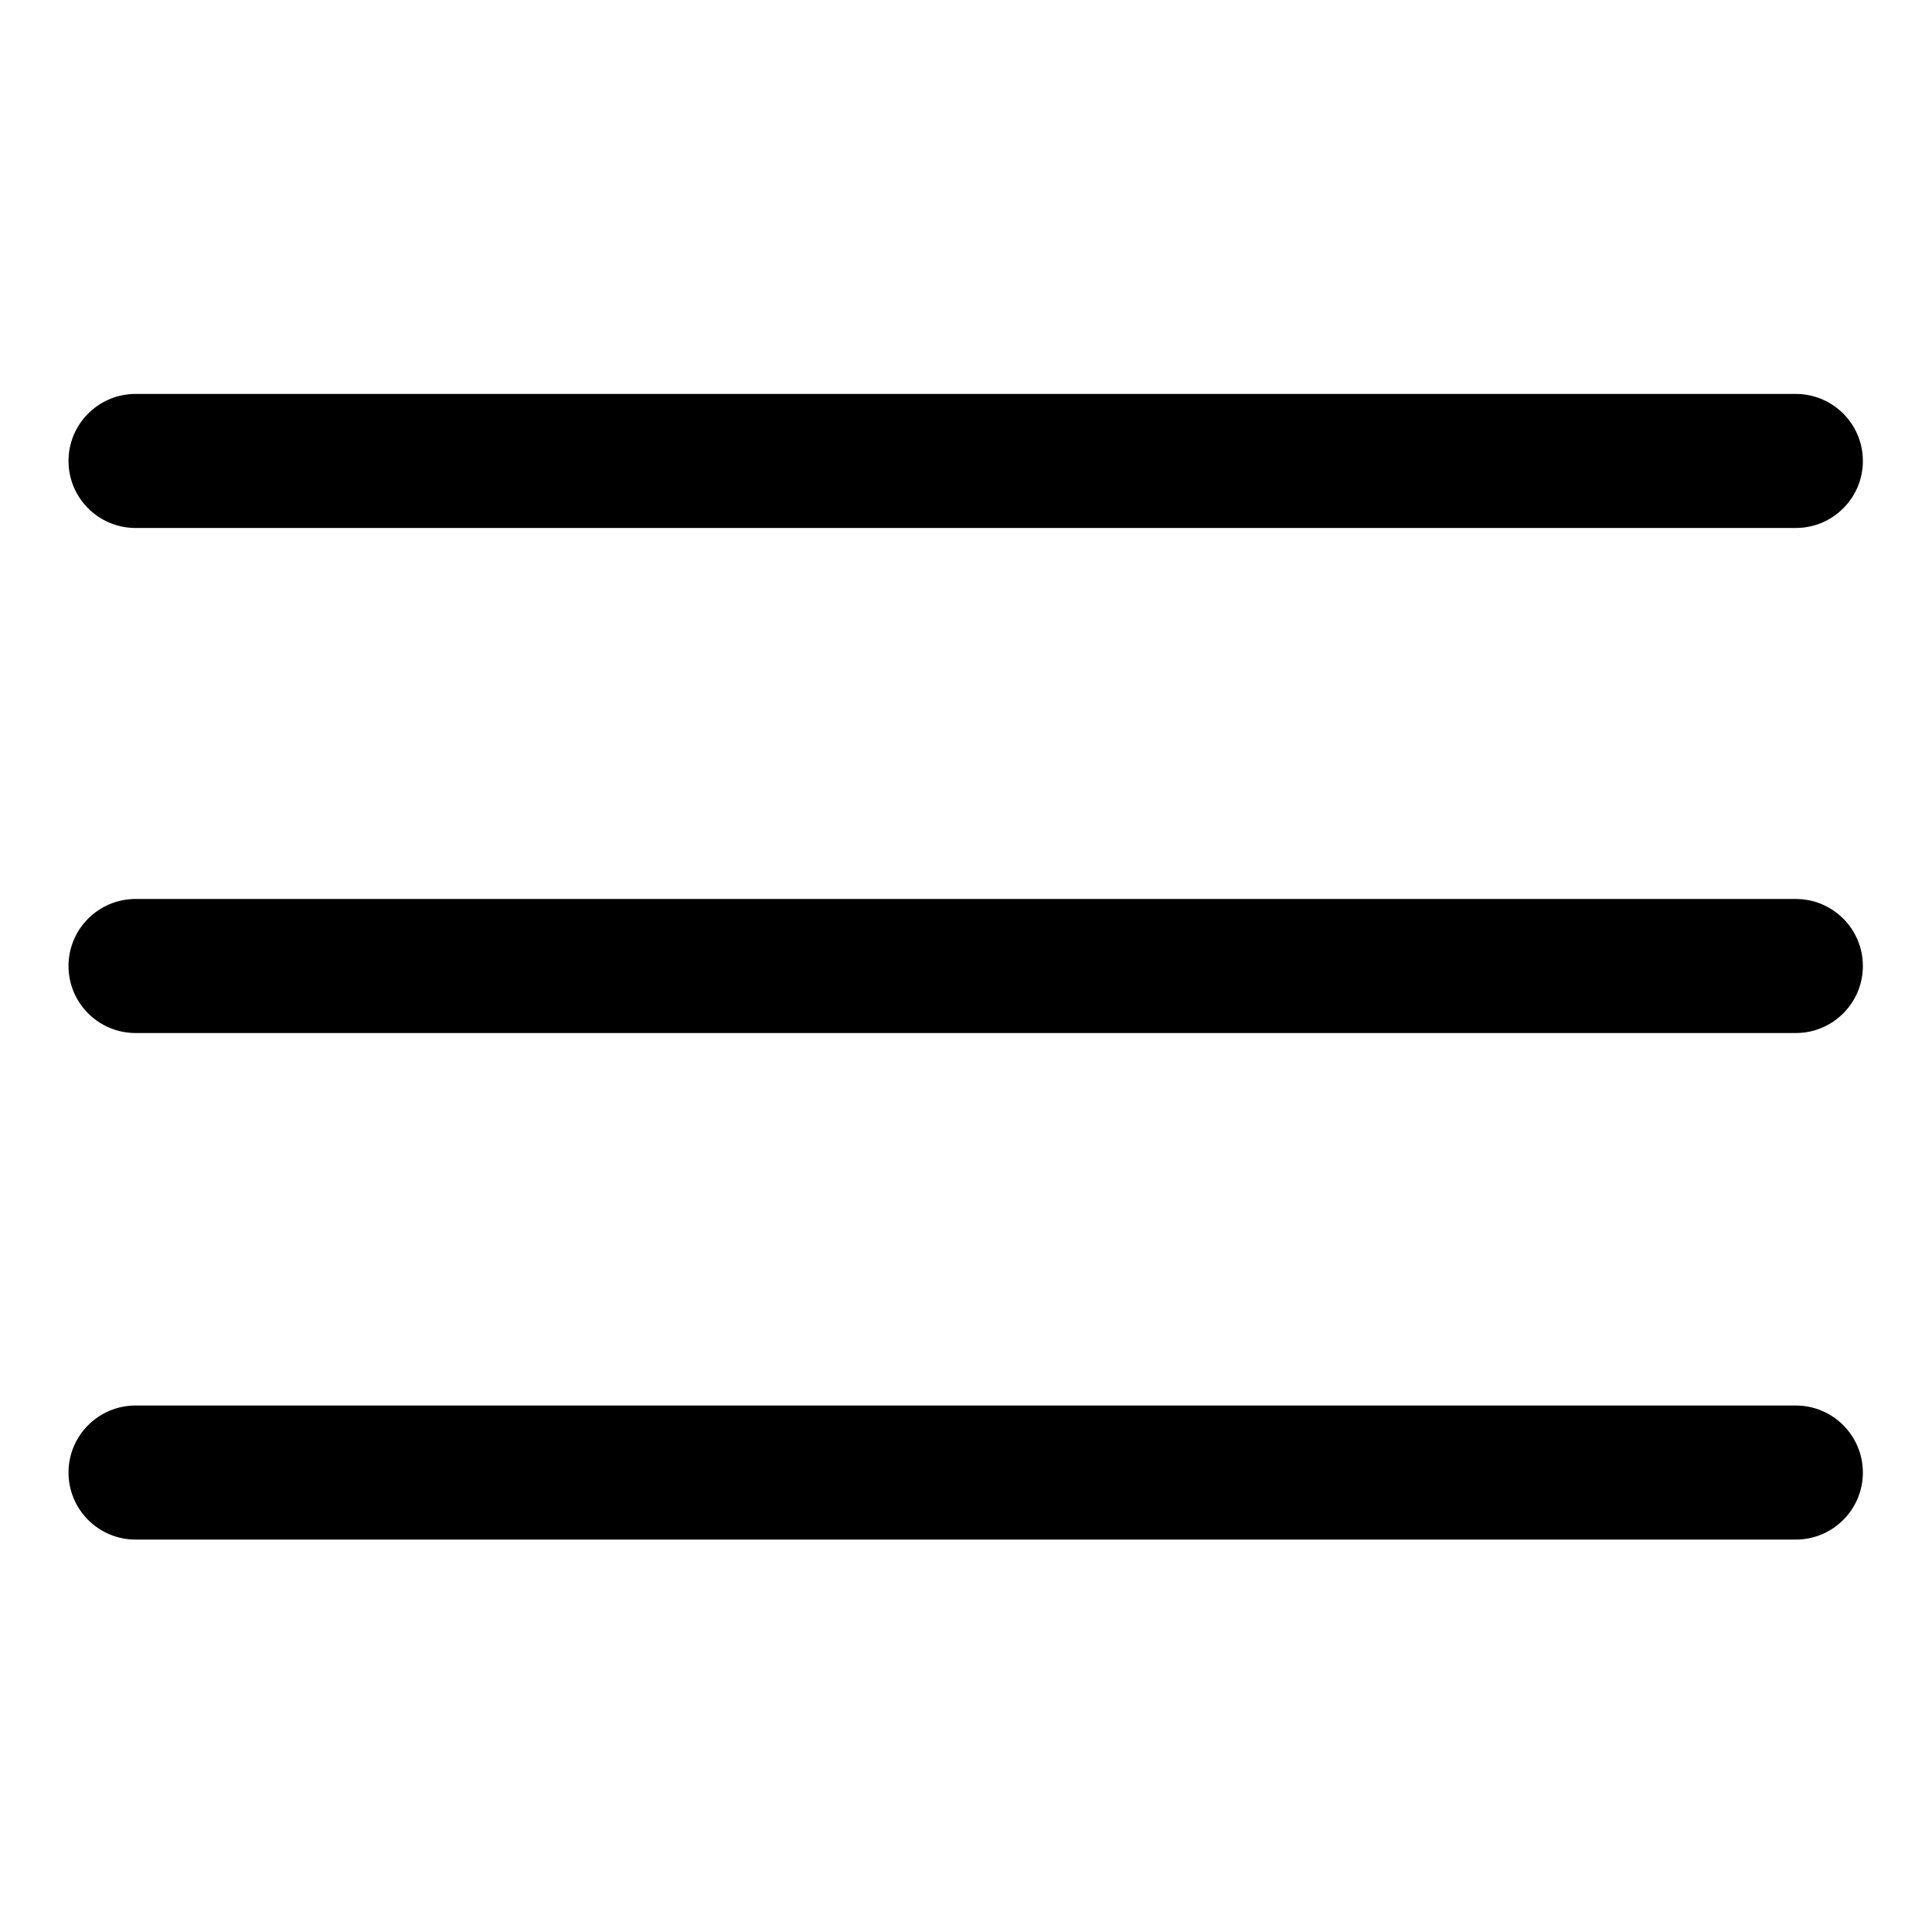 <svg xmlns='http://www.w3.org/2000/svg' viewBox='0 0 100 100'>
  <path d='m92.953 27.328h-85.938c-1.914 0-3.469-1.555-3.469-3.469s1.555-3.469 3.469-3.469h85.938c1.914 0 3.469 1.555 3.469 3.469s-1.555 3.469-3.469 3.469z'/><path d='m92.953 53.469h-85.938c-1.914 0-3.469-1.555-3.469-3.469s1.555-3.469 3.469-3.469h85.938c1.914 0 3.469 1.555 3.469 3.469s-1.555 3.469-3.469 3.469z'/><path d='m92.953 79.688h-85.938c-1.914 0-3.469-1.555-3.469-3.469s1.555-3.469 3.469-3.469h85.938c1.914 0 3.469 1.555 3.469 3.469s-1.555 3.469-3.469 3.469z'/>
</svg>
